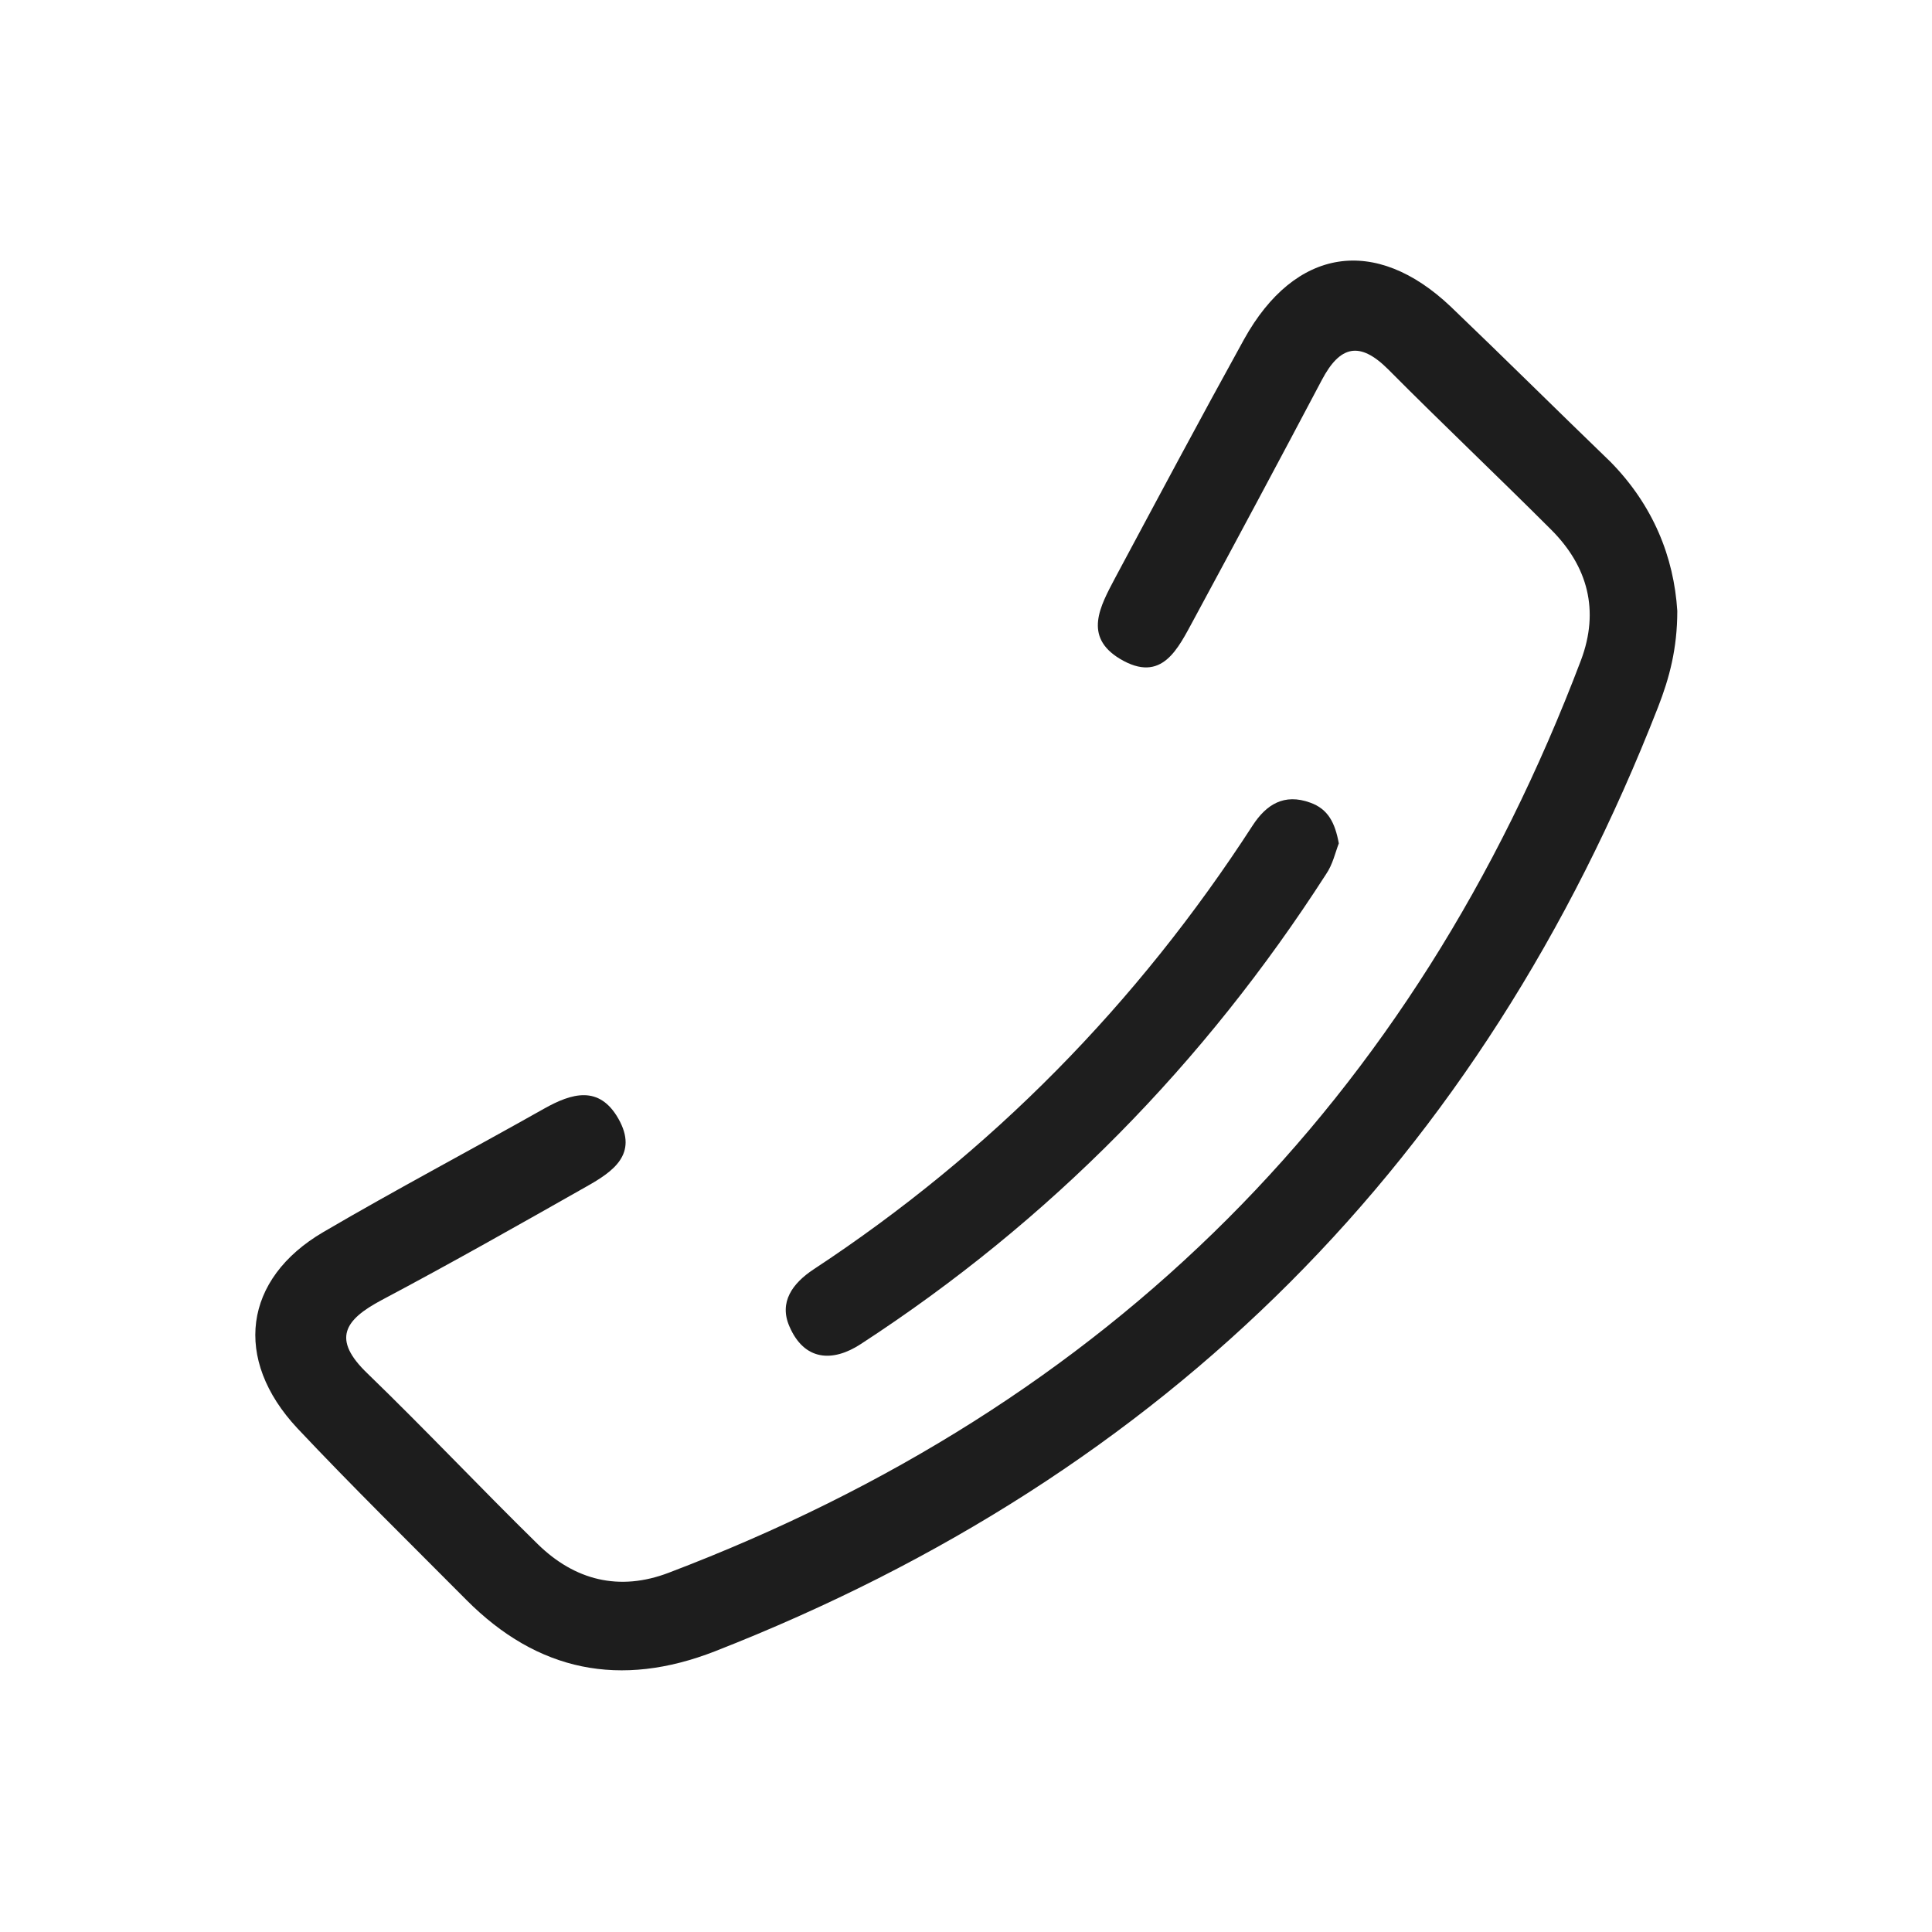 <?xml version="1.0" encoding="utf-8"?>
<!-- Generator: Adobe Illustrator 23.0.3, SVG Export Plug-In . SVG Version: 6.00 Build 0)  -->
<svg version="1.1" id="Layer_1" xmlns="http://www.w3.org/2000/svg" xmlns:xlink="http://www.w3.org/1999/xlink" x="0px" y="0px"
	 viewBox="0 0 512 512" style="enable-background:new 0 0 512 512;" xml:space="preserve">
<style type="text/css">
	.st0{fill:#1D1D1D;}
	.st1{fill:#1E1E1E;}
	.st2{fill:#1F1F1F;}
	.st3{fill:#1C1C1C;}
	.st4{fill:#202020;}
	.st5{fill:#232323;}
	.st6{fill:#222222;}
	.st7{fill:#212121;}
	.st8{fill:#2A2A2A;}
	.st9{fill:#252525;}
	.st10{fill:#272727;}
</style>
<g>
	<path class="st0" d="M444.5,161.9c0,10-2.1,17.8-5.1,25.5c-46.8,119.9-130.1,203.3-249.9,250.2c-25.1,9.8-47,5.4-65.9-13.6
		c-15-15.1-30.2-30-44.8-45.5c-17.1-18.3-14.3-39.6,6.9-52c19.3-11.3,39-21.7,58.5-32.7c7.3-4.1,14.6-6.3,19.7,2.7
		c5.3,9.4-1.5,14-8.4,17.9c-18,10.2-36,20.4-54.3,30.1c-10,5.3-13.3,10.4-3.8,19.5c15.3,14.8,29.9,30.3,45.1,45.2
		c9.8,9.6,21.6,12.6,34.7,7.6c116.8-44.4,197.5-125,241.8-241.9c4.9-13.1,1.8-24.8-7.9-34.5c-14.3-14.3-29-28.2-43.2-42.5
		c-7.6-7.6-12.8-6.3-17.6,2.8c-11.2,21.2-22.5,42.3-33.9,63.4c-4.2,7.7-8.4,17.2-19.6,10.5c-9.8-5.9-5.2-14-1.3-21.4
		c11.3-21.1,22.6-42.3,34.2-63.3c13.5-24.3,34.8-27.6,54.8-8.6c14.2,13.6,28.1,27.4,42.3,41.1C438.1,133.9,443.6,147.6,444.5,161.9z
		"/>
	<path class="st1" d="M354.8,223.5c-0.9,2.3-1.6,5.6-3.4,8.2c-32.3,50.2-73.2,91.9-123.3,124.5c-7.5,4.9-15,4.4-18.9-4.7
		c-2.8-6.4,0.8-11.4,6.4-15.1c47.1-31,85.8-70.4,116.4-117.7c3.6-5.5,8.3-8.5,15.2-6C352,214.4,353.8,218.1,354.8,223.5z"/>
</g>
</svg>

